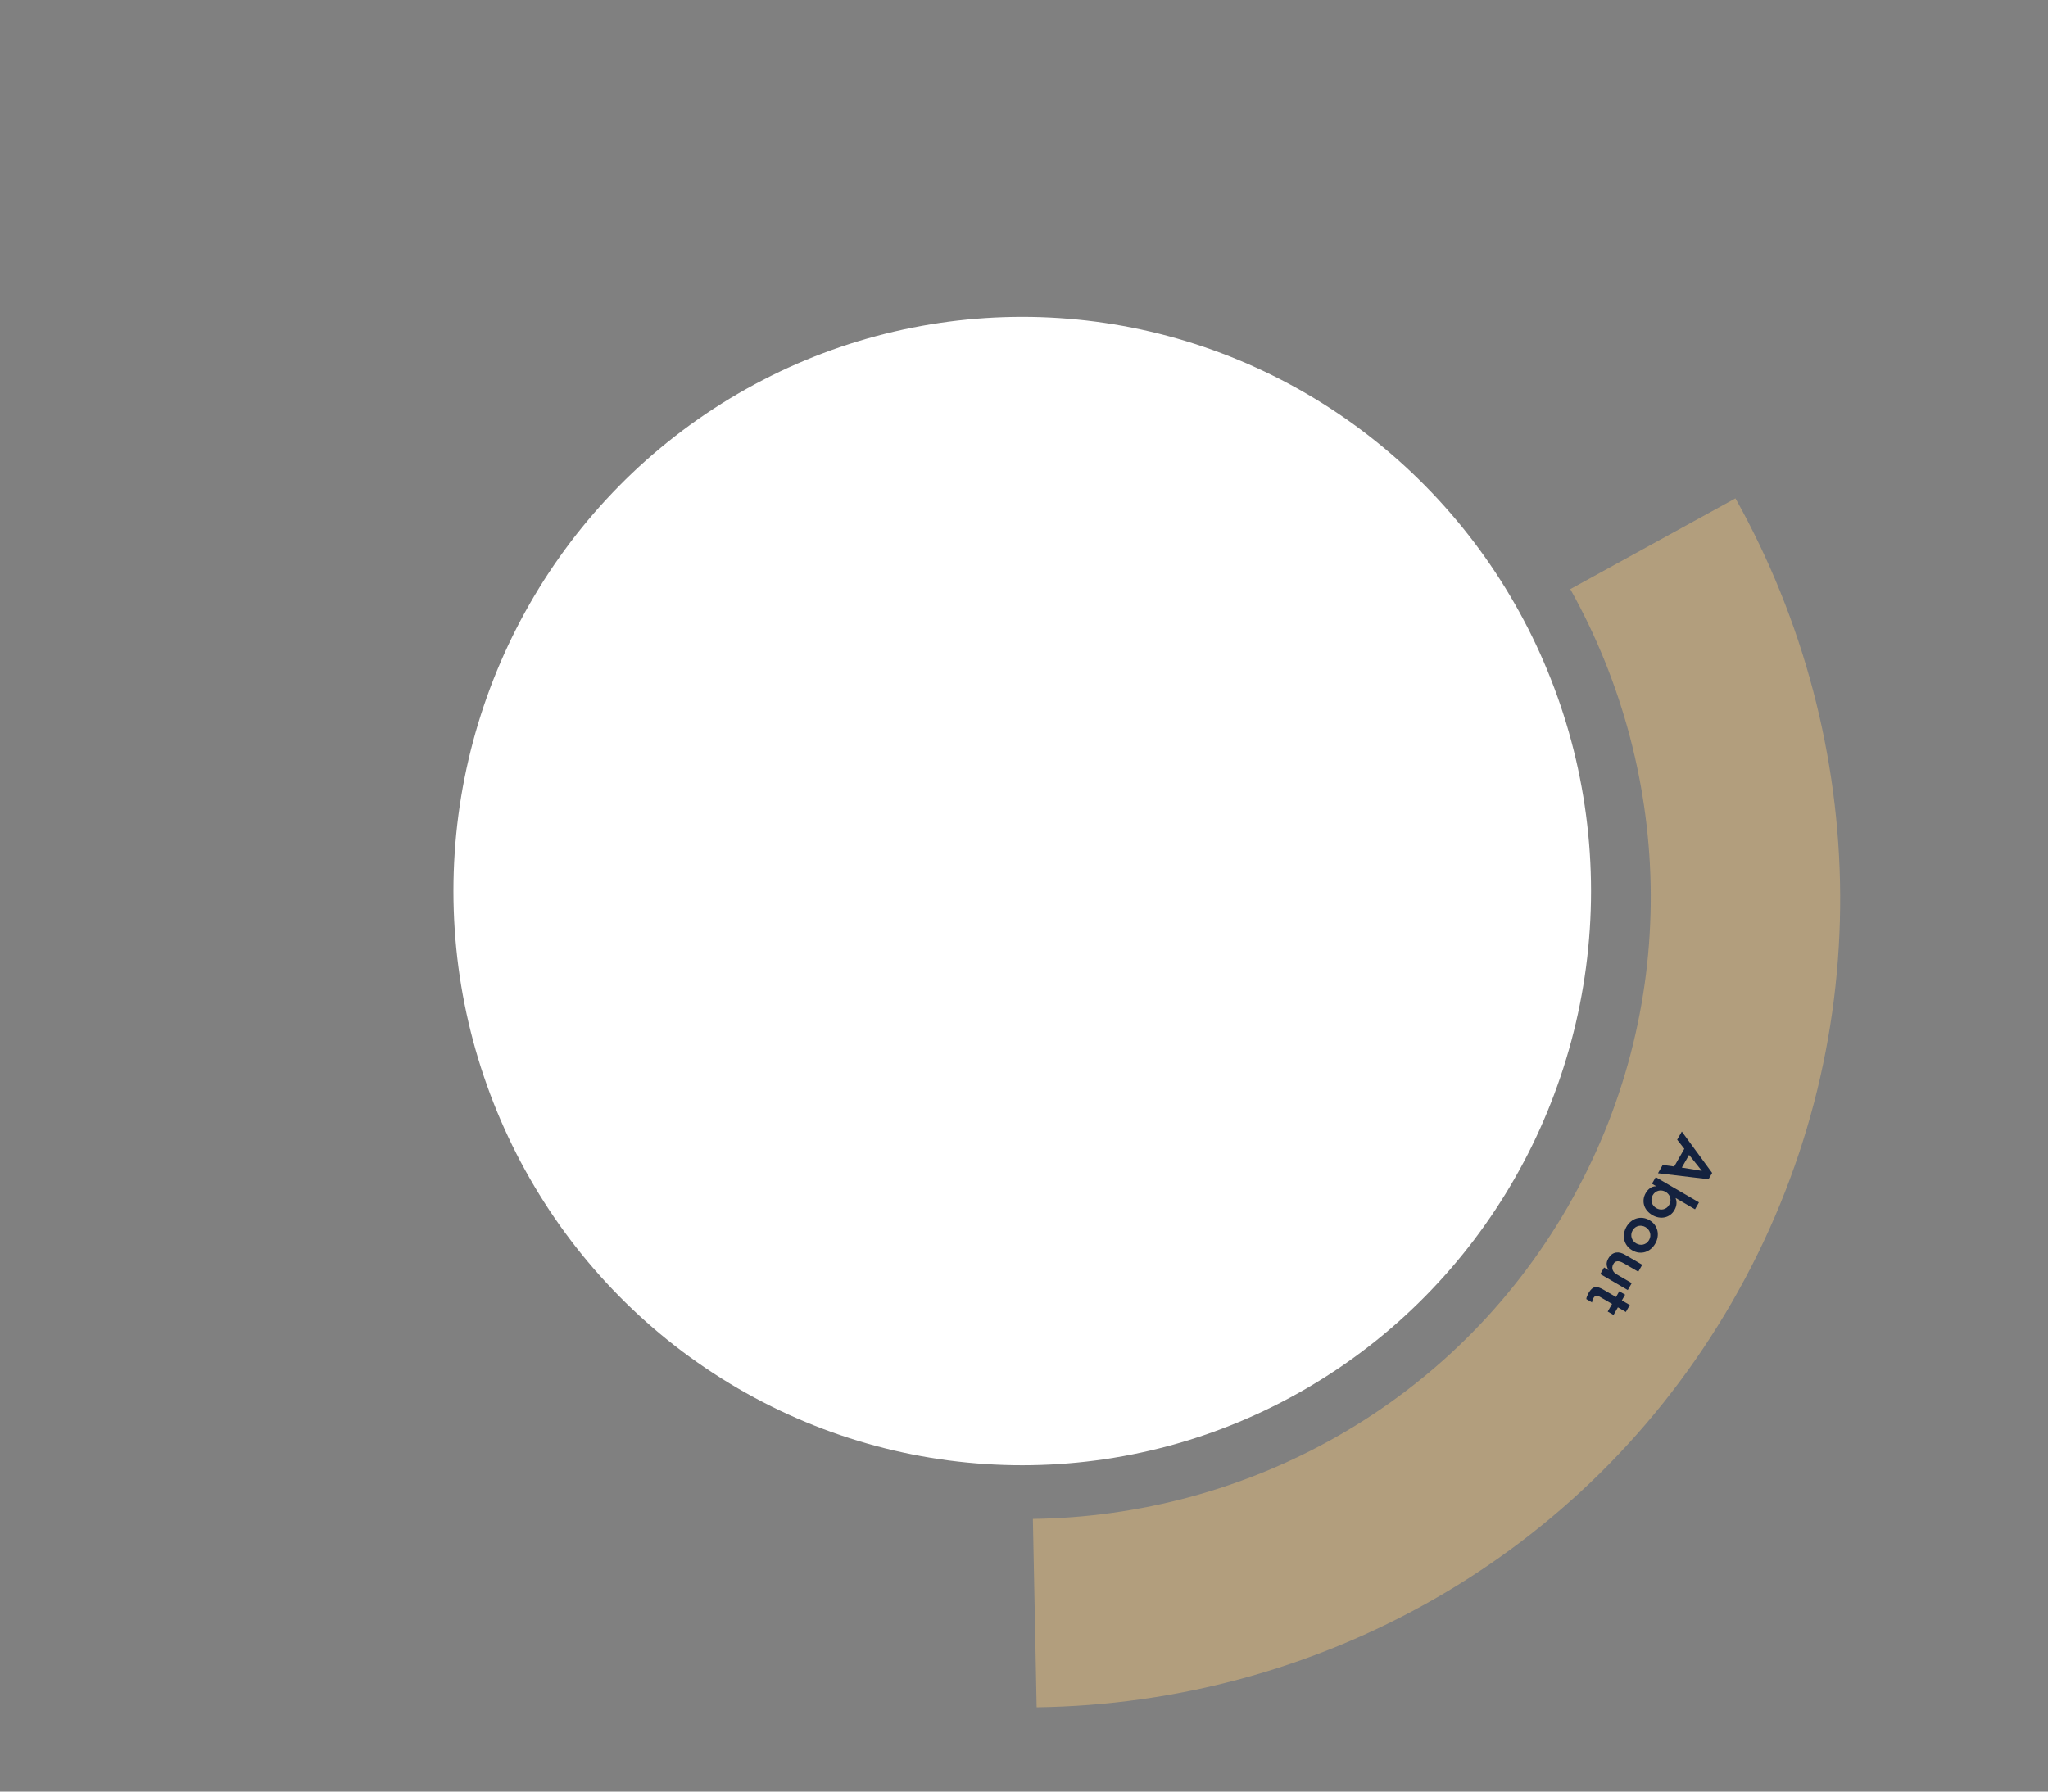 <?xml version="1.0" encoding="UTF-8"?>
<svg width="800px" height="700px" viewBox="0 0 800 700" version="1.1" xmlns="http://www.w3.org/2000/svg" xmlns:xlink="http://www.w3.org/1999/xlink">
    <rect x="0" y="0" width="800" height="700" fill="#808080" stroke="none"/>
    <!-- Generator: Sketch 44.1 (41455) - http://www.bohemiancoding.com/sketch -->
    <title>Artboard Copy</title>
    <desc>Created with Sketch.</desc>
    <defs></defs>
    <g id="Page-3" stroke="none" stroke-width="1" fill="none" fill-rule="evenodd">
        <g id="Artboard-Copy">
            <g id="Group" transform="translate(371.232, 174.718)" fill="#B29E7D">
                <path d="M-51.59,344.383 C4.063,250.997 105.373,188.533 221.124,188.533 C336.966,188.533 438.346,251.097 493.969,344.607 L430.959,382.683 C388.162,310.795 310.201,262.703 221.124,262.703 C132.117,262.703 54.209,310.719 11.39,382.512 L-51.59,344.383 Z" id="Combined-Shape" transform="translate(221.19, 285.608) rotate(120) translate(-221.19, -285.608) "></path>
            </g>
            <path d="M668.809,458.283 L667.403,460.743 L647.647,458.401 L649.505,455.152 L653.977,455.774 L657.937,448.847 L655.143,445.292 L656.962,442.111 L668.809,458.283 Z M656.958,456.188 L664.799,457.48 L659.796,451.224 L656.958,456.188 Z M663.663,469.784 L662.115,472.492 L654.585,468.102 L654.546,468.169 C654.647,468.409 654.731,468.688 654.797,469.007 C654.863,469.327 654.891,469.684 654.883,470.081 C654.875,470.477 654.811,470.901 654.692,471.353 C654.573,471.805 654.367,472.287 654.074,472.798 C653.636,473.565 653.086,474.187 652.426,474.665 C651.766,475.142 651.051,475.463 650.282,475.626 C649.513,475.79 648.713,475.8 647.882,475.656 C647.05,475.512 646.24,475.21 645.45,474.75 C644.661,474.29 643.992,473.739 643.445,473.099 C642.897,472.459 642.503,471.758 642.263,470.997 C642.023,470.235 641.947,469.439 642.035,468.607 C642.123,467.776 642.404,466.947 642.877,466.12 C643.315,465.353 643.873,464.725 644.549,464.237 C645.226,463.749 646.003,463.5 646.883,463.491 L646.908,463.446 L645.299,462.508 L646.77,459.936 L663.663,469.784 Z M646.998,472.042 C647.416,472.285 647.859,472.449 648.328,472.531 C648.797,472.614 649.26,472.603 649.717,472.499 C650.174,472.394 650.604,472.199 651.006,471.912 C651.408,471.625 651.751,471.233 652.035,470.737 C652.319,470.24 652.483,469.745 652.528,469.249 C652.573,468.754 652.526,468.28 652.387,467.828 C652.248,467.376 652.026,466.966 651.721,466.597 C651.415,466.229 651.054,465.923 650.637,465.68 C650.219,465.436 649.776,465.273 649.307,465.19 C648.838,465.108 648.375,465.118 647.918,465.223 C647.461,465.328 647.031,465.523 646.629,465.81 C646.227,466.097 645.884,466.489 645.6,466.985 C645.316,467.481 645.152,467.977 645.107,468.473 C645.062,468.968 645.109,469.442 645.248,469.894 C645.387,470.345 645.609,470.756 645.914,471.125 C646.22,471.493 646.581,471.799 646.998,472.042 Z M644.315,476.735 C645.164,477.23 645.847,477.834 646.363,478.546 C646.88,479.258 647.233,480.021 647.424,480.834 C647.614,481.647 647.637,482.493 647.493,483.371 C647.348,484.25 647.043,485.095 646.579,485.907 C646.114,486.719 645.542,487.408 644.861,487.974 C644.18,488.54 643.443,488.943 642.65,489.183 C641.858,489.422 641.027,489.495 640.158,489.399 C639.289,489.304 638.43,489.008 637.581,488.513 C636.732,488.018 636.049,487.415 635.532,486.703 C635.016,485.99 634.663,485.228 634.472,484.415 C634.281,483.602 634.258,482.756 634.403,481.878 C634.548,480.999 634.852,480.154 635.317,479.342 C635.781,478.529 636.354,477.84 637.035,477.275 C637.716,476.709 638.453,476.306 639.245,476.066 C640.038,475.826 640.869,475.754 641.738,475.85 C642.607,475.945 643.466,476.24 644.315,476.735 Z M642.767,479.443 C642.35,479.2 641.907,479.037 641.438,478.954 C640.969,478.871 640.506,478.882 640.049,478.986 C639.592,479.091 639.162,479.287 638.759,479.574 C638.357,479.861 638.014,480.252 637.73,480.749 C637.446,481.245 637.282,481.741 637.237,482.236 C637.192,482.731 637.239,483.205 637.378,483.657 C637.517,484.109 637.739,484.519 638.045,484.888 C638.35,485.257 638.712,485.563 639.129,485.806 C639.546,486.049 639.989,486.212 640.458,486.295 C640.927,486.378 641.39,486.367 641.847,486.262 C642.304,486.158 642.734,485.962 643.136,485.675 C643.539,485.388 643.882,484.997 644.166,484.5 C644.449,484.004 644.614,483.508 644.659,483.013 C644.703,482.517 644.656,482.044 644.518,481.592 C644.379,481.14 644.157,480.73 643.851,480.361 C643.545,479.992 643.184,479.686 642.767,479.443 Z M625.122,497.797 L626.593,495.224 L628.314,496.228 L628.339,496.182 C627.949,495.614 627.707,494.952 627.614,494.195 C627.52,493.438 627.731,492.609 628.247,491.706 C628.66,490.984 629.126,490.439 629.645,490.069 C630.164,489.7 630.711,489.472 631.286,489.387 C631.862,489.301 632.441,489.338 633.025,489.498 C633.609,489.658 634.177,489.898 634.728,490.22 L641.499,494.167 L639.951,496.874 L634.521,493.709 C634.223,493.535 633.883,493.357 633.5,493.174 C633.118,492.992 632.73,492.871 632.337,492.812 C631.944,492.753 631.564,492.792 631.197,492.93 C630.831,493.067 630.51,493.376 630.235,493.858 C629.977,494.309 629.834,494.732 629.807,495.127 C629.779,495.523 629.834,495.896 629.971,496.246 C630.108,496.597 630.315,496.913 630.591,497.194 C630.867,497.476 631.184,497.721 631.542,497.929 L637.396,501.342 L635.848,504.05 L625.122,497.797 Z M632.537,504.526 L634.816,505.855 L633.539,508.088 L636.645,509.899 L635.097,512.607 L631.991,510.796 L630.288,513.774 L628.008,512.446 L629.711,509.467 L625.019,506.732 C624.483,506.419 624,506.273 623.571,506.294 C623.142,506.314 622.756,506.626 622.412,507.227 C622.274,507.468 622.149,507.746 622.038,508.063 C621.927,508.379 621.884,508.654 621.908,508.889 L619.651,507.574 C619.681,507.21 619.787,506.806 619.972,506.361 C620.156,505.917 620.339,505.537 620.519,505.222 C620.932,504.5 621.348,503.955 621.767,503.587 C622.185,503.22 622.63,502.997 623.101,502.921 C623.572,502.844 624.073,502.896 624.606,503.076 C625.139,503.257 625.718,503.529 626.344,503.894 L631.259,506.76 L632.537,504.526 Z" id="About" fill="#14223F"></path>
            <ellipse id="Oval-3" fill="#FFFFFF" cx="399.309" cy="348.145" rx="222.188" ry="224.354"></ellipse>
        </g>
    </g>
</svg>